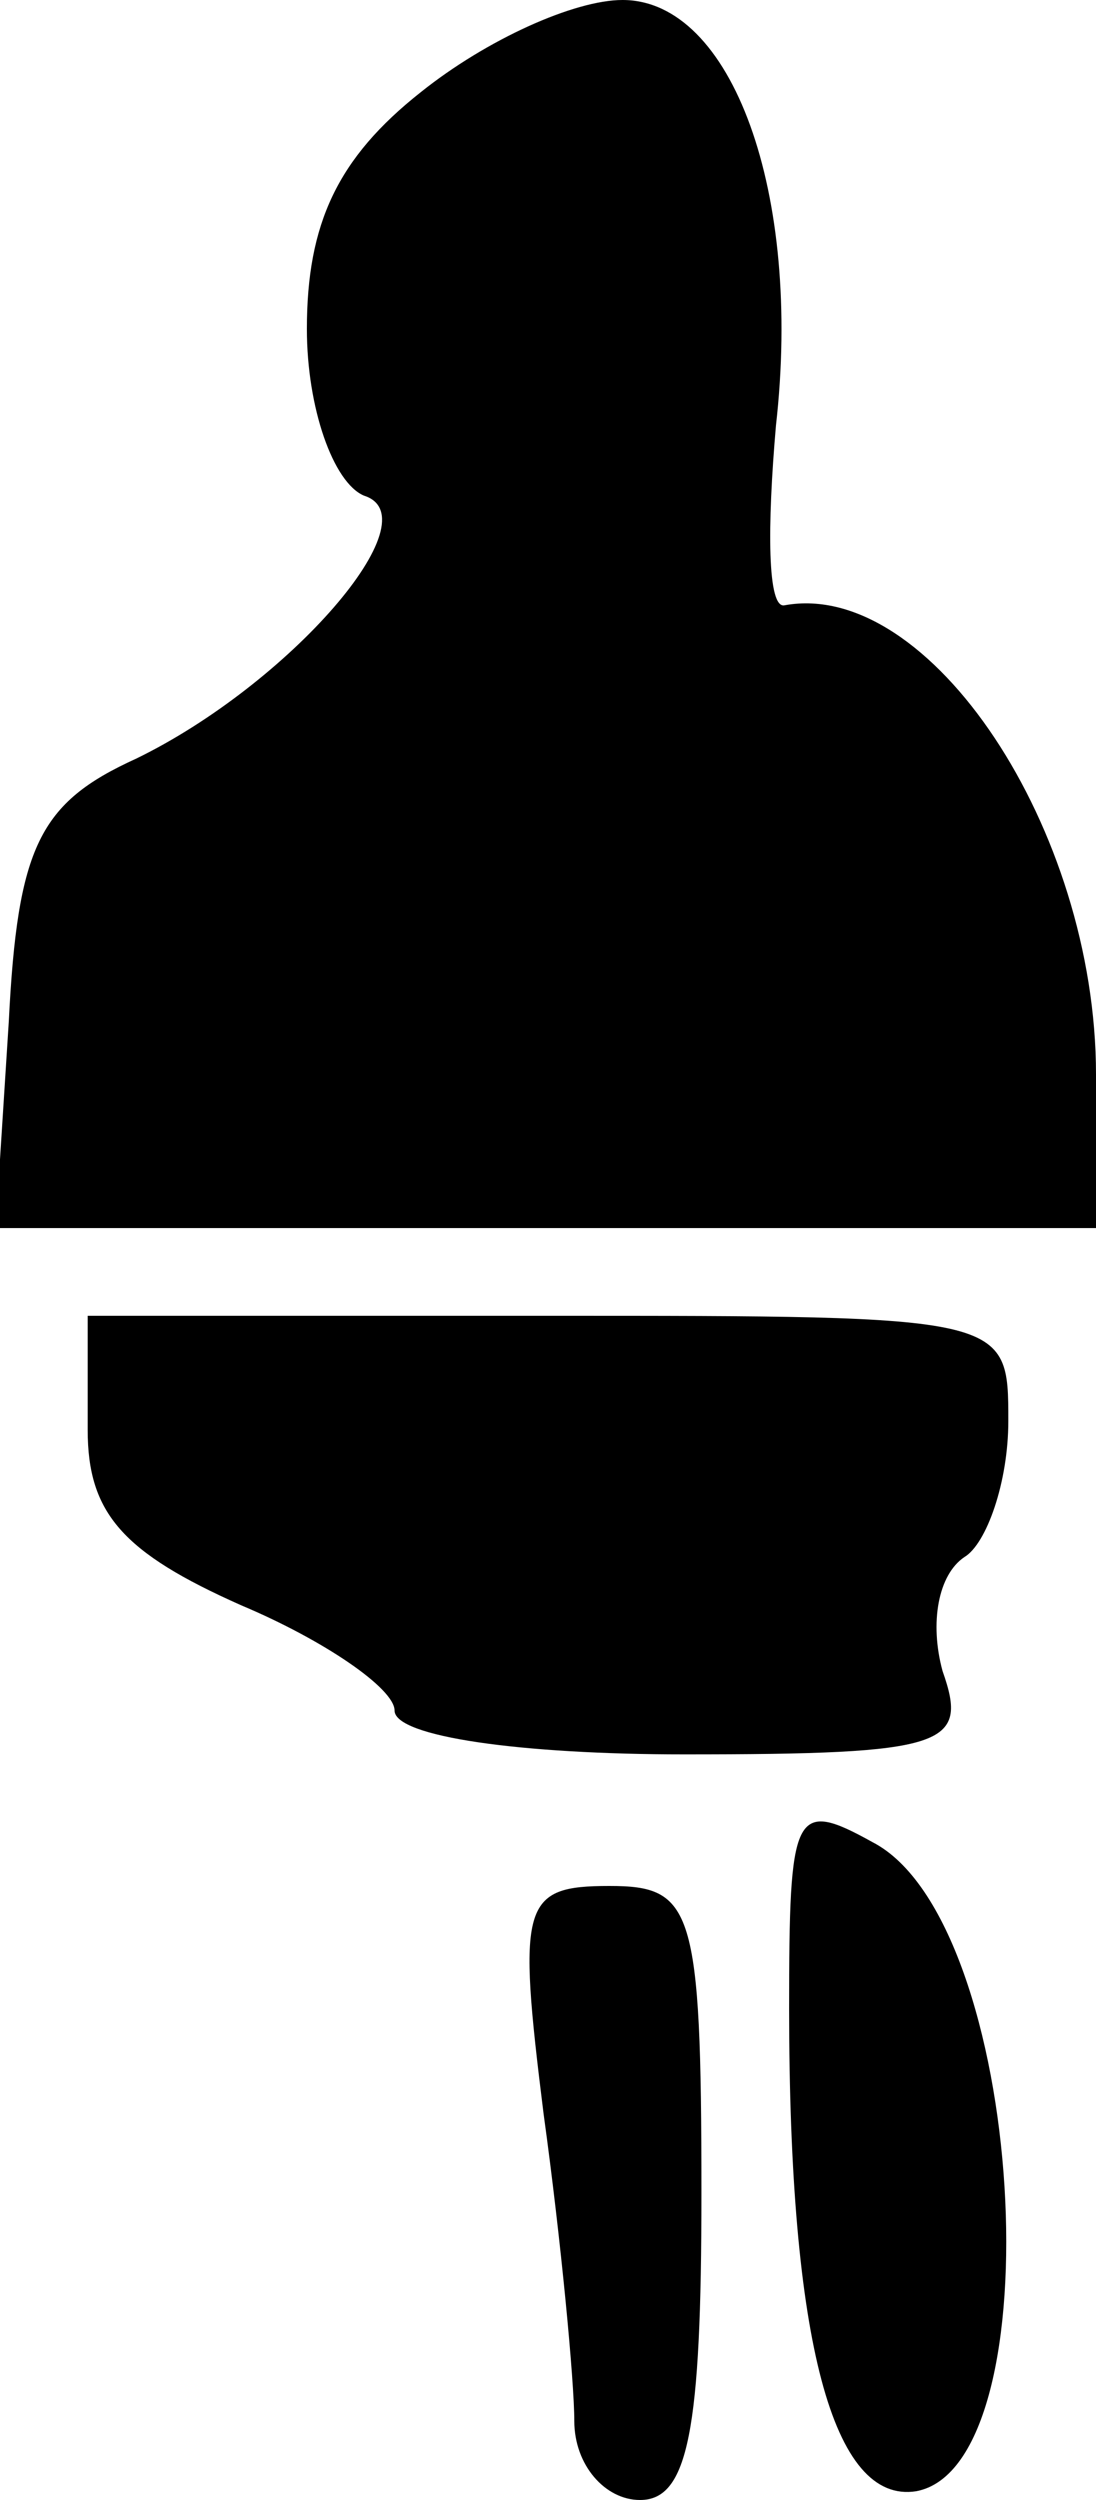 <?xml version="1.0" standalone="no"?>
<!DOCTYPE svg PUBLIC "-//W3C//DTD SVG 20010904//EN"
 "http://www.w3.org/TR/2001/REC-SVG-20010904/DTD/svg10.dtd">
<svg version="1.0" xmlns="http://www.w3.org/2000/svg"
 width="25pt" height="57pt" viewBox="0 0 25 57"
 preserveAspectRatio="xMidYMid meet">
<g transform="translate(0,57) scale(0.1,-0.1)"
fill="#000000" stroke="none">
<path fill="#000000" stroke="none" d="M96 549 c-19 -15 -26 -30 -26 -54 0
-18 6 -35 13 -38 16 -5 -17 -43 -52 -60 -22 -10 -27 -20 -29 -60 l-3 -47 125
0 126 0 0 35 c0 56 -38 113 -71 107 -4 -1 -4 18 -2 41 6 53 -10 97 -35 97 -11
0 -31 -9 -46 -21z"/>
<path fill="#000000" stroke="none" d="M20 244 c0 -19 8 -28 35 -40 19 -8 35
-19 35 -24 0 -6 29 -10 66 -10 60 0 65 2 59 19 -3 11 -1 22 5 26 5 3 10 17 10
31 0 24 0 24 -105 24 l-105 0 0 -26z"/>
<path fill="#000000" stroke="none" d="M180 112 c0 -76 10 -113 29 -110 32 6
25 130 -10 148 -18 10 -19 7 -19 -38z"/>
<path fill="#000000" stroke="none" d="M124 88 c4 -29 7 -61 7 -70 0 -10 7
-18 15 -18 11 0 14 16 14 70 0 65 -2 70 -21 70 -20 0 -21 -4 -15 -52z"/>
</g>
</svg>
